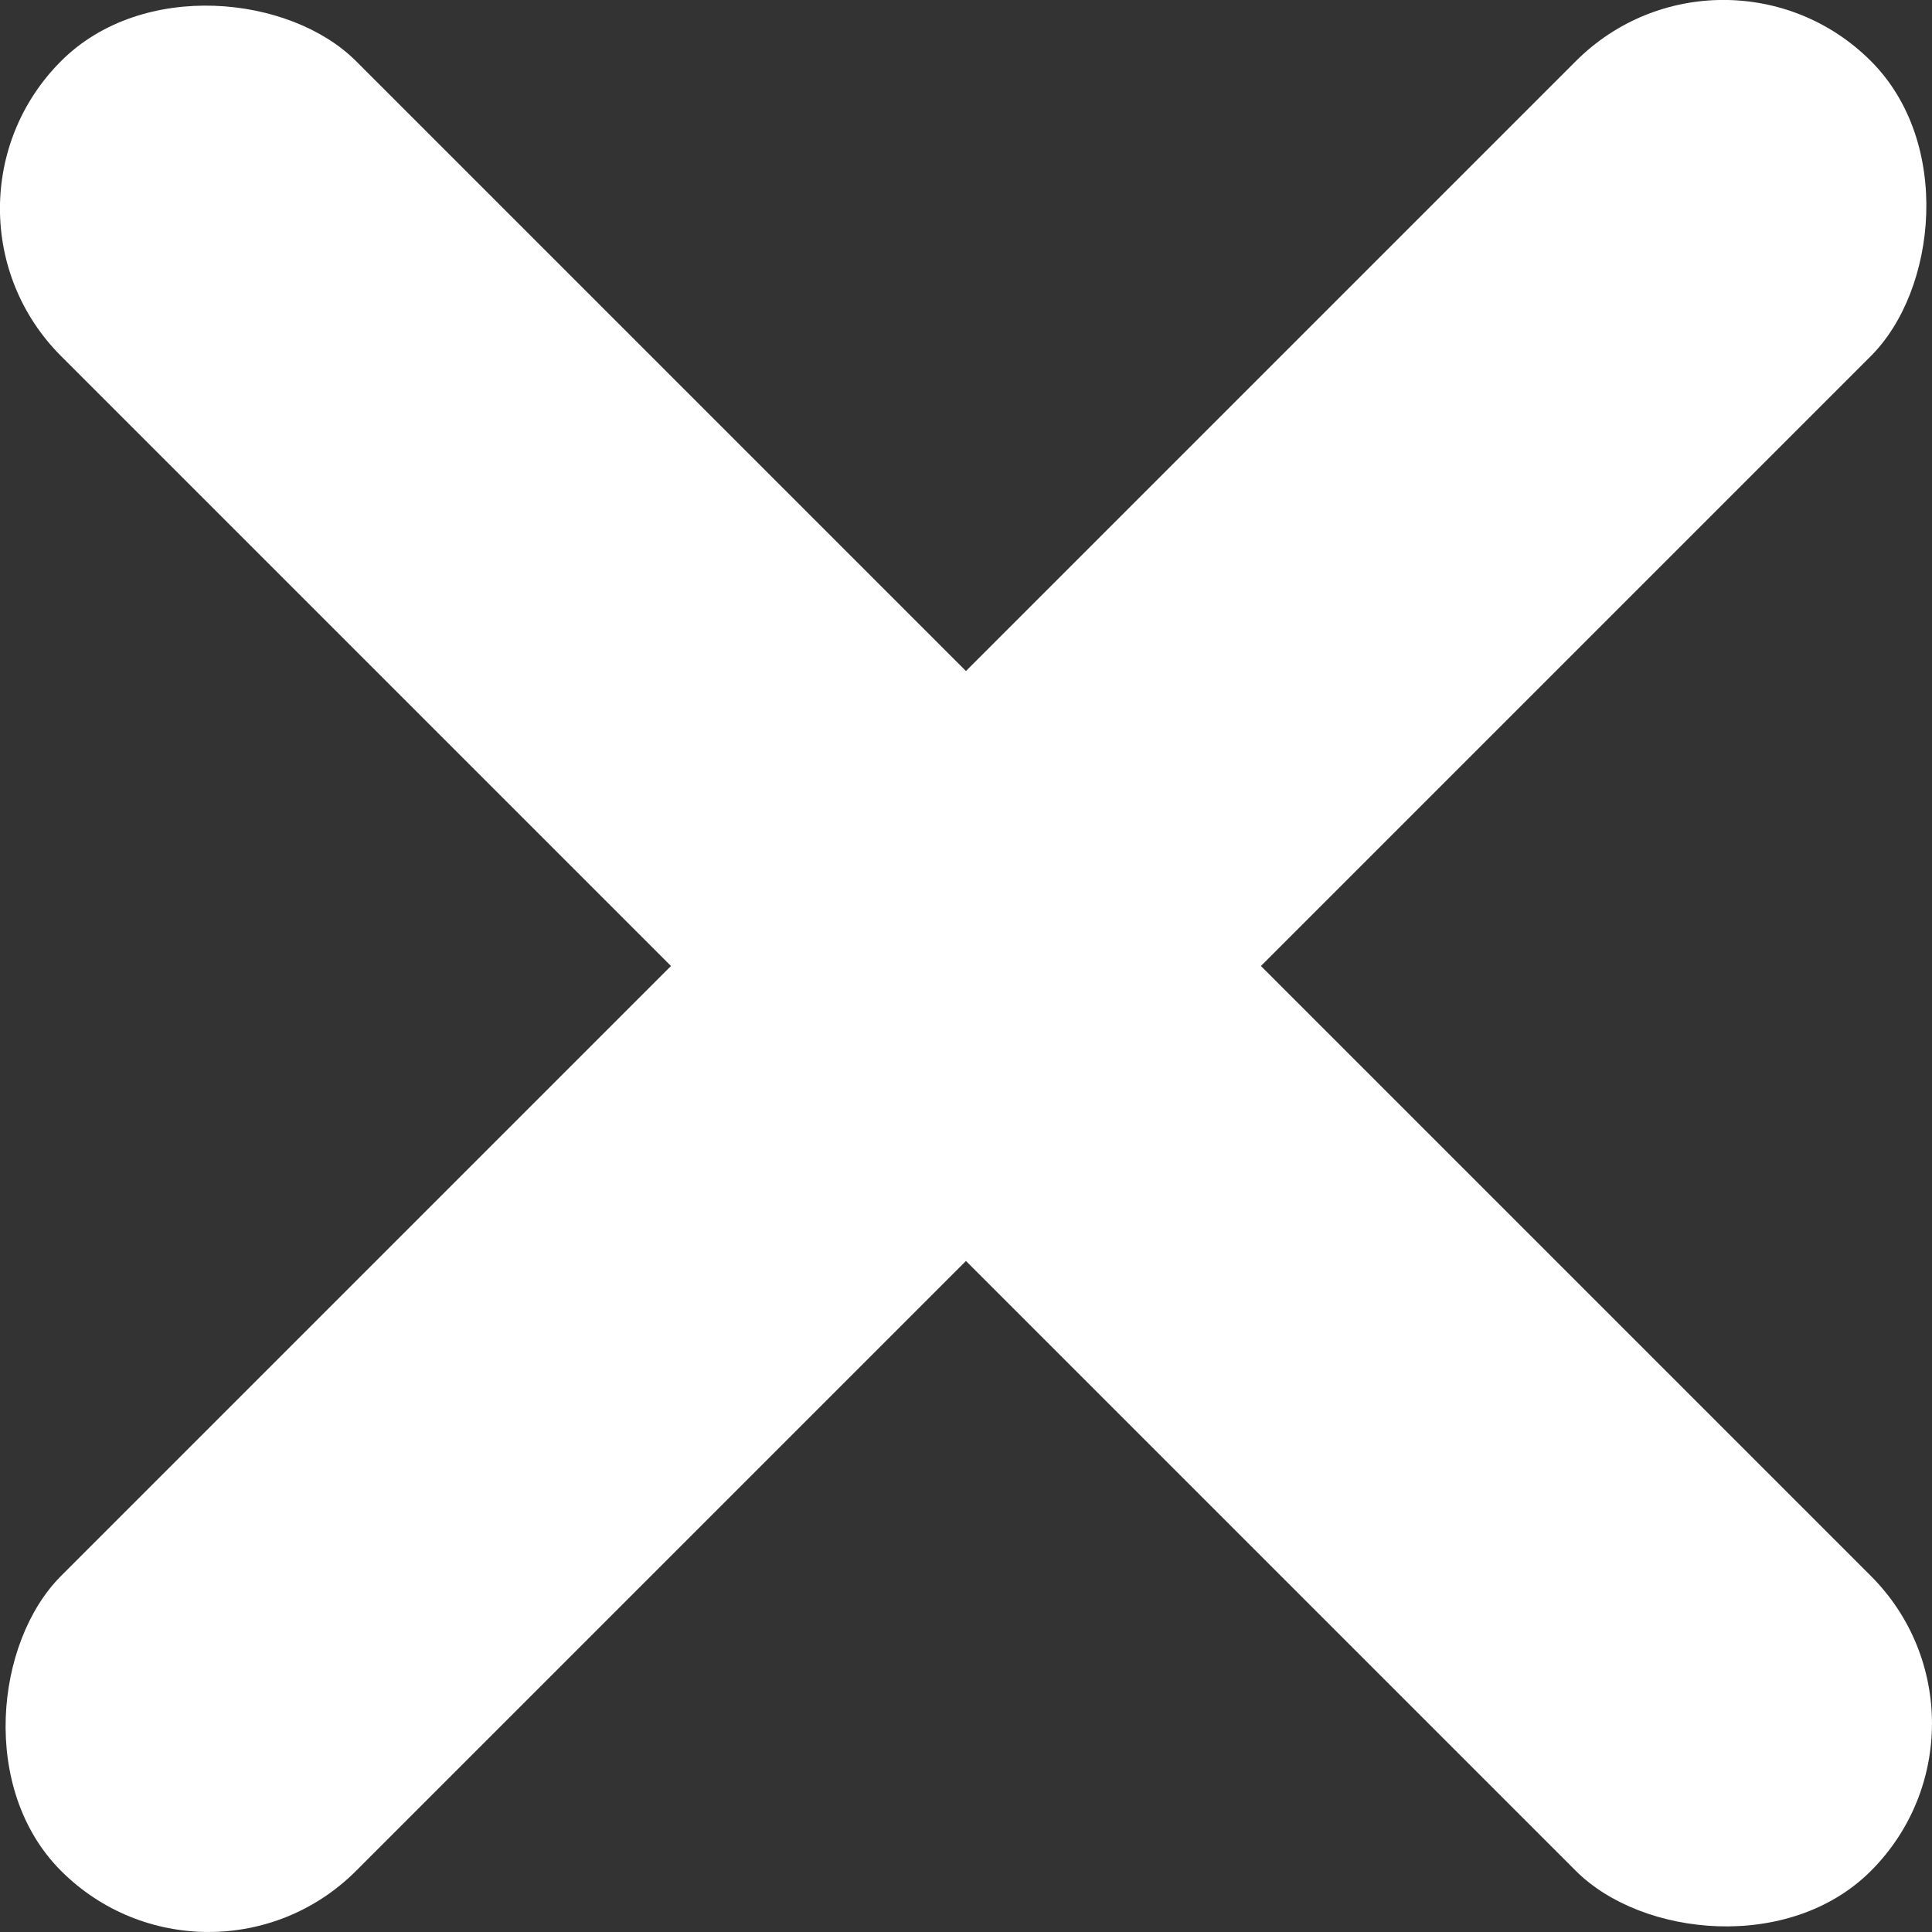 <svg id="Layer_1" data-name="Layer 1" xmlns="http://www.w3.org/2000/svg" viewBox="0 0 377.42 377.42"><rect x="0" y="0" width="377.42" height="377.42" fill="#333333" stroke="none"/><defs><style>.cls-1{fill:#fff;}</style></defs><rect class="cls-1" x="209.26" width="81.49" height="500" rx="40.74" transform="translate(542.26 188.71) rotate(135)"/><rect class="cls-1" x="209.26" width="81.49" height="500" rx="40.74" transform="translate(188.71 542.26) rotate(-135)"/></svg>